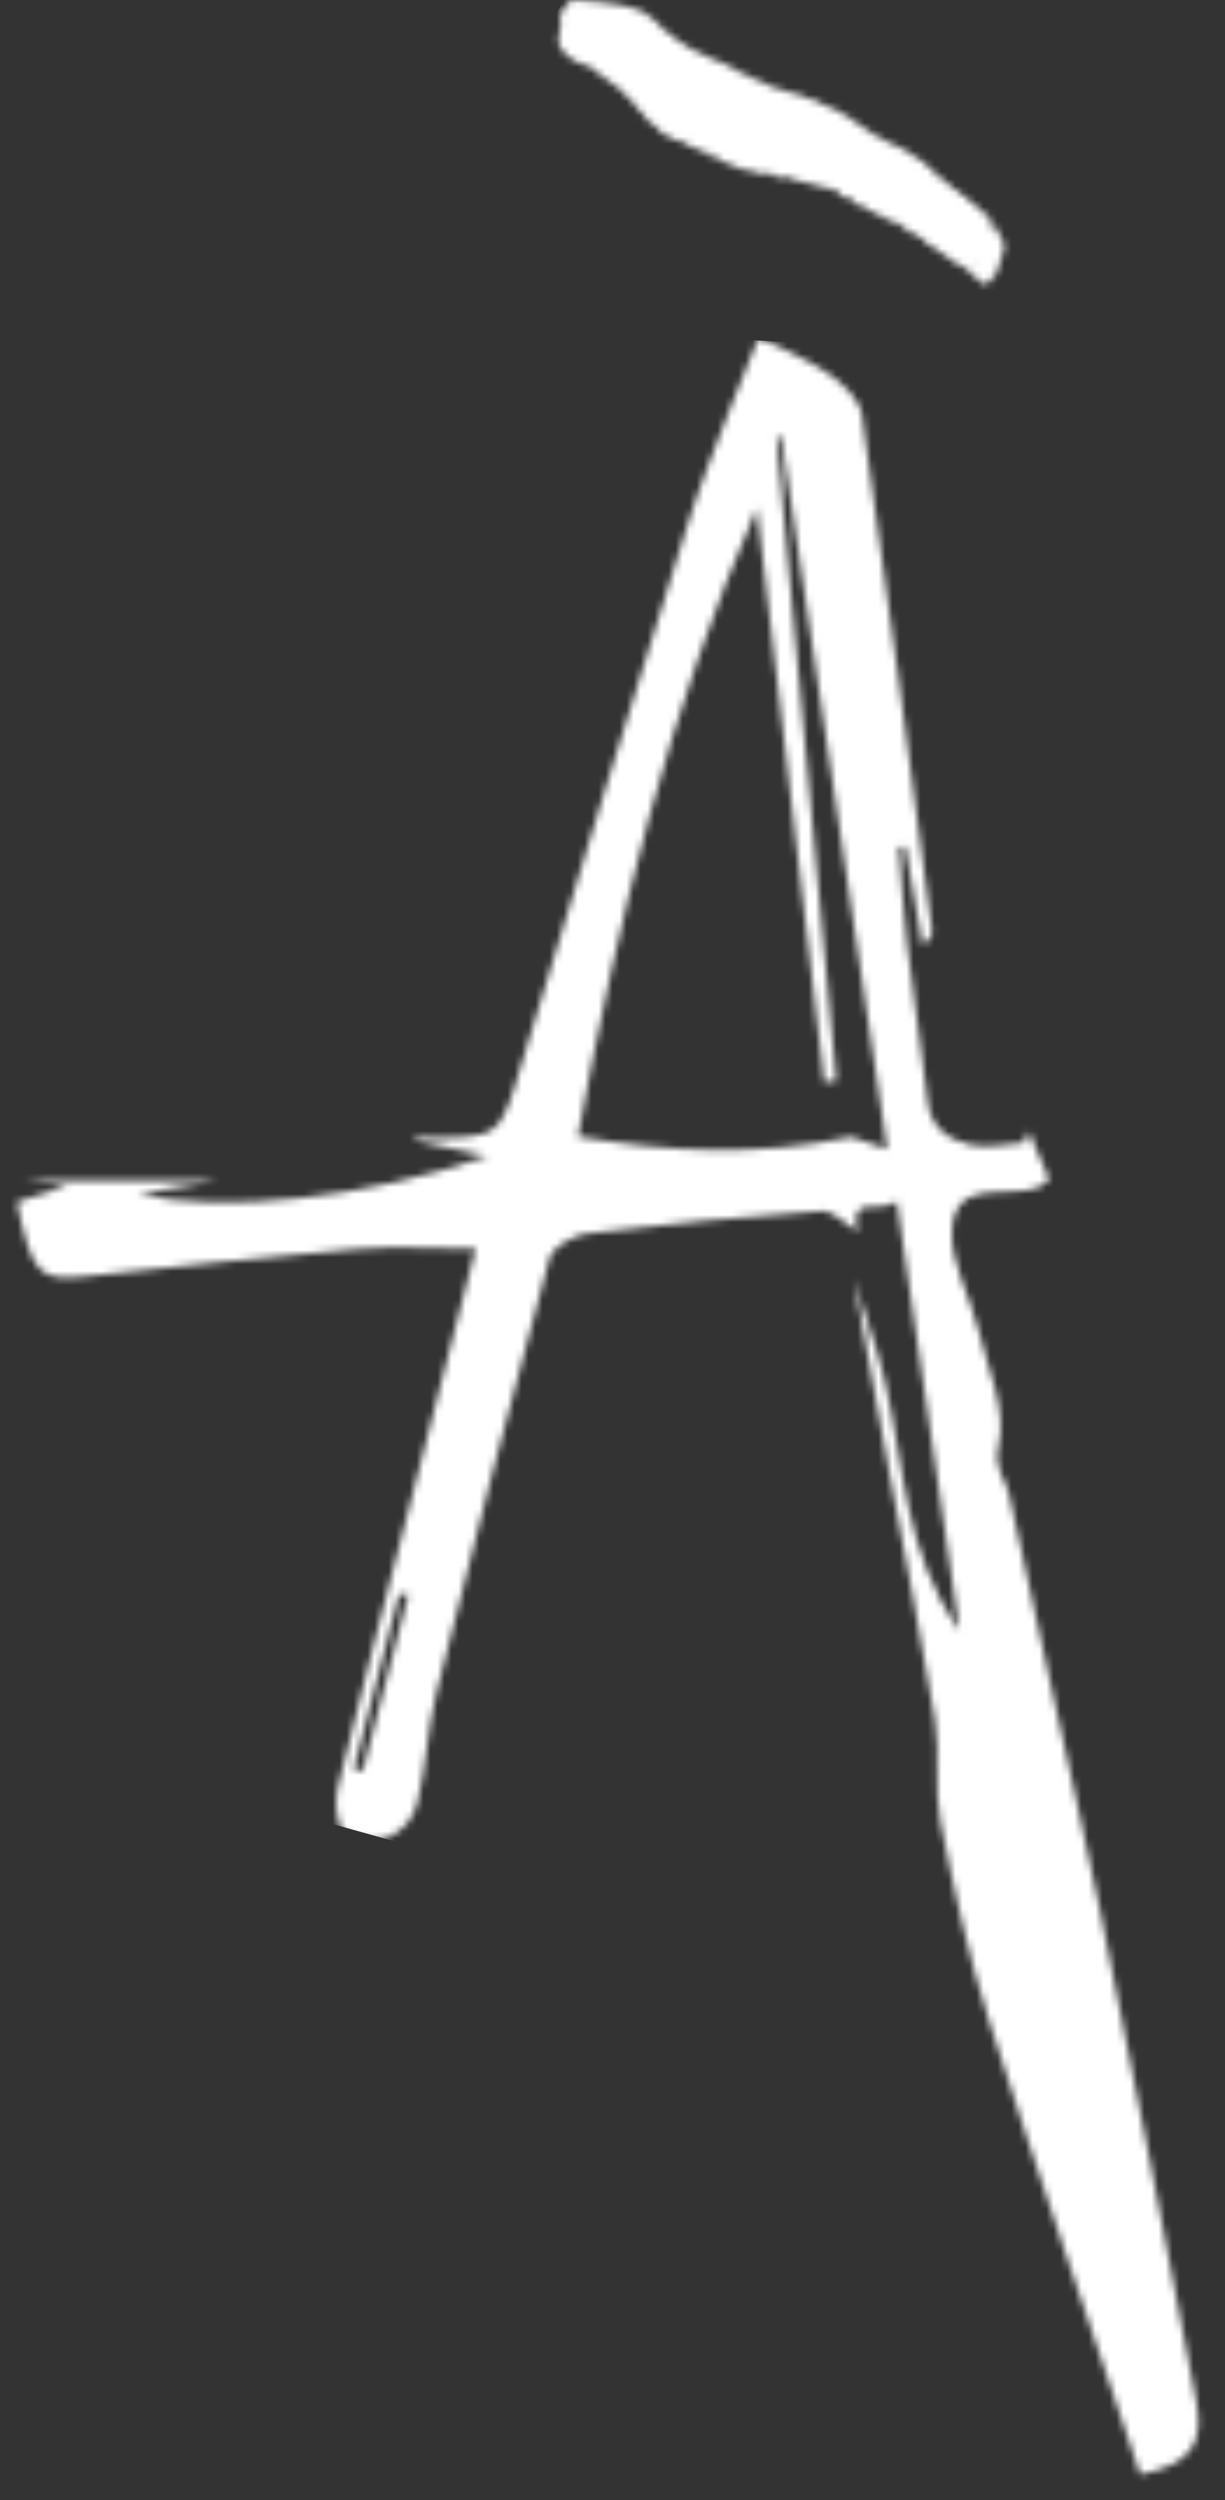 <svg width="175" height="357" viewBox="0 0 175 357" fill="none" xmlns="http://www.w3.org/2000/svg">
<rect x="0" y="0" width="175" height="357" fill="#333333" stroke="none"/>
<g clip-path="url(#clip0_5932_63135)">
<mask id="mask0_5932_63135" style="mask-type:alpha" maskUnits="userSpaceOnUse" x="2" y="-1" width="170" height="355">
<path d="M122.461 175.83C120.751 174.81 118.971 172.83 117.351 172.94C106.151 173.72 94.961 174.79 83.821 176.15C81.871 176.39 78.941 178.1 78.501 179.69C72.881 200.3 67.541 220.98 62.351 241.7C61.061 246.87 60.891 252.32 59.611 257.49C58.451 262.16 53.181 264.39 49.341 261.73C48.071 260.85 47.741 257.4 48.221 255.42C51.451 242 55.011 228.66 58.451 215.29C61.601 203.05 64.741 190.8 67.951 178.3C61.901 178.3 56.291 177.91 50.761 178.38C37.871 179.46 25.011 180.92 12.141 182.27C5.541 182.96 4.591 182 2.391 171.65C4.561 170.96 6.801 170.26 9.631 169.36C7.461 169.09 5.861 168.89 3.331 168.58H31.131C27.291 169.24 23.661 169.86 19.731 170.54C31.991 173.31 52.201 171.11 69.641 165.1C65.801 164.27 62.421 163.54 58.951 162.79C59.311 162.64 59.581 162.43 59.851 162.43C71.671 162.6 71.341 162.51 74.591 151.66C82.281 125.99 90.271 100.4 98.261 74.81C100.041 69.1 102.331 63.54 104.451 57.94C105.681 54.69 107.051 51.49 108.391 48.16C111.201 49.58 115.011 51.1 118.331 53.34C120.381 54.72 122.811 57.04 123.131 59.22C126.701 83.74 129.891 108.31 133.151 132.88C133.231 133.51 132.861 134.2 131.791 134.92C130.971 130.25 130.151 125.58 129.331 120.9C129.021 120.9 128.721 120.92 128.411 120.93C128.791 125.56 129.041 130.21 129.591 134.83C130.481 142.34 131.691 149.81 132.541 157.33C132.971 161.13 135.621 162.79 138.631 163.49C141.011 164.04 143.691 163.35 146.231 163.2C146.471 162.64 146.711 162.08 146.951 161.52C147.961 163.88 148.961 166.24 149.901 168.44C148.941 169.15 148.681 169.45 148.351 169.57C143.961 171.21 136.471 168.06 136.011 175.58C135.721 180.27 138.611 185.11 139.791 189.95C141.121 195.43 143.861 201.4 142.681 206.38C141.861 209.82 143.691 211.17 144.141 213.31C148.321 233.23 153.061 253.04 157.191 272.97C162.001 296.21 166.381 319.53 170.891 342.83C172.101 349.06 170.111 351.89 162.901 353.39C155.691 331.88 148.211 310.33 141.301 288.6C138.331 279.28 136.231 269.65 134.331 260.05C133.411 255.4 134.351 250.4 133.591 245.69C131.631 233.67 129.171 221.73 126.941 209.75C125.261 200.71 123.621 191.66 121.961 182.61C123.451 187.43 125.211 192.19 126.381 197.09C129.201 208.96 129.121 221.64 137.071 232.84C134.071 212.29 131.181 192.46 128.121 171.56C125.511 173.51 121.231 170.33 122.521 175.82L122.461 175.83ZM126.751 164.1C121.601 129.46 116.611 95.92 111.621 62.38C111.391 62.38 111.161 62.38 110.931 62.38C113.781 93.04 116.631 123.69 119.481 154.35L117.751 154.54C114.541 127.14 111.321 99.74 108.131 72.56C95.611 101.12 88.301 131.18 82.561 162.29C95.751 164.55 108.151 165.16 121.631 162.35C122.141 162.53 124.131 163.2 126.741 164.1H126.751ZM58.331 227.75L57.001 227.68C54.851 235.99 52.691 244.3 50.541 252.62C50.971 252.72 51.391 252.83 51.821 252.93C53.991 244.54 56.161 236.15 58.331 227.76V227.75Z" fill="white"/>
<path d="M140.361 30.04C140.121 30.15 140.031 29.8 139.871 29.68C139.771 29.61 139.661 29.55 139.571 29.43C139.481 29.31 139.401 29.07 139.111 29.66C139.081 29.72 139.061 29.73 139.061 29.68C139.061 29.63 139.071 29.57 139.101 29.5C139.281 29.13 139.171 29.17 139.151 29.15C139.021 29.03 138.901 28.91 138.751 28.85C138.481 28.75 138.271 28.45 138.051 28.21C137.961 28.11 137.851 28.03 137.751 27.97C137.611 27.89 137.461 27.88 137.331 27.77C137.181 27.64 137.081 27.35 136.911 27.29C136.681 27.21 136.451 27.14 136.271 26.91C136.151 26.75 135.941 26.85 135.861 26.56C135.801 26.34 135.631 26.45 135.531 26.32C135.401 26.15 135.261 26.01 135.101 25.94C134.901 25.86 134.801 25.49 134.521 25.66C134.431 25.72 134.501 25.34 134.431 25.31C134.301 25.24 134.181 25.14 134.051 25.05C134.031 25.03 134.011 24.98 133.971 25.09C133.811 25.52 133.861 25.27 133.871 25.12C133.891 24.62 133.741 24.72 133.531 25.33C133.491 25.33 133.501 25.17 133.531 25.08C133.761 24.56 133.611 24.59 133.591 24.59C133.501 24.62 133.471 24.52 133.411 24.47C133.151 24.22 132.881 24 132.611 23.78C132.571 23.75 132.491 23.81 132.471 23.73C132.351 23.34 132.101 23.38 131.921 23.17C131.761 22.98 131.591 22.85 131.391 22.8C131.171 22.75 131.081 22.31 130.761 22.6C130.721 22.64 130.701 22.61 130.701 22.54C130.681 22.09 130.511 22.07 130.341 22.06C130.161 22.04 130.071 21.77 129.891 21.77C129.721 21.77 129.671 21.35 129.381 21.73C129.361 21.75 129.341 21.75 129.341 21.73C129.421 21.31 129.251 21.54 129.221 21.42C129.131 21.03 128.771 21.44 128.671 21.07C128.621 20.87 128.381 21.26 128.341 21.02C128.311 20.82 128.221 20.78 128.111 20.81C127.921 20.87 127.801 20.69 127.631 20.66C127.501 20.63 127.421 20.44 127.281 20.42C127.191 20.42 127.111 20.31 127.001 20.39C126.891 20.46 126.881 20.39 126.861 20.23C126.861 20.15 126.801 20.17 126.751 20.18C126.571 20.25 126.481 20.02 126.331 20C126.201 19.97 126.101 19.82 125.981 19.72C125.801 19.57 125.581 19.51 125.351 19.49C125.141 19.48 125.061 19.05 124.761 19.34C124.721 19.38 124.691 19.36 124.741 19.16C124.781 19 124.741 19 124.721 19.04C124.521 19.31 124.521 18.97 124.421 18.92C124.191 18.82 124.051 18.48 123.801 18.45C123.611 18.43 123.551 17.95 123.231 18.35C123.211 18.38 123.191 18.33 123.201 18.27C123.221 18.01 123.141 18.02 123.081 17.98C122.851 17.84 122.601 17.74 122.391 17.54C122.341 17.5 122.231 17.64 122.211 17.53C122.161 17.12 121.941 17.21 121.751 17.23C121.691 17.23 121.651 17.21 121.641 17.09C121.641 16.95 121.601 16.91 121.551 16.9C121.231 16.8 120.981 16.48 120.641 16.45C120.581 16.45 120.541 16.39 120.511 16.29C120.471 16.14 120.371 16.14 120.261 16.18C120.241 16.19 120.221 16.19 120.221 16.16C120.171 15.91 120.031 15.91 119.891 15.93C119.651 15.96 119.501 15.73 119.301 15.64C119.191 15.59 119.111 15.4 118.971 15.44C118.691 15.52 118.521 15.31 118.311 15.2C118.051 15.06 117.791 14.9 117.511 14.83C117.391 14.8 117.211 14.89 117.151 14.72C117.051 14.4 116.791 14.6 116.641 14.44C116.401 14.19 116.131 14.04 115.741 14.27C115.731 14.27 115.721 14.24 115.731 14.21C115.771 13.95 115.681 14.04 115.641 13.99C115.561 13.91 115.421 14.06 115.351 13.99C115.191 13.79 114.911 13.93 114.751 13.73C114.601 13.55 114.361 13.62 114.181 13.51C114.001 13.39 113.771 13.41 113.581 13.33C113.491 13.29 113.321 13.43 113.251 13.33C113.081 13.1 112.821 13.14 112.571 13.13C112.491 13.13 112.281 13.53 112.381 13.01H112.371C112.231 13.01 112.131 12.85 111.991 12.84C111.851 12.84 111.691 12.9 111.581 12.81C111.421 12.68 111.211 12.74 111.051 12.6C111.001 12.56 110.891 12.76 110.851 12.66C110.801 12.52 110.791 12.23 110.571 12.6C110.551 12.64 110.511 12.67 110.511 12.65C110.531 12.3 110.361 12.46 110.301 12.33C110.201 12.13 110.021 12.17 109.861 12.2C109.751 12.22 109.641 12.2 109.601 12.1C109.521 11.94 109.411 11.92 109.311 11.86C109.251 11.83 109.201 11.78 109.141 11.8C108.931 11.86 108.891 11.43 108.651 11.58C108.511 11.67 108.411 11.58 108.321 11.52C108.131 11.38 107.931 11.25 107.691 11.25C107.631 11.25 107.571 11.23 107.531 11.17C107.371 10.92 107.131 10.95 106.941 10.8C106.751 10.65 106.471 10.77 106.301 10.53C106.221 10.41 106.031 10.64 105.961 10.53C105.851 10.37 105.721 10.26 105.581 10.17C105.531 10.13 105.401 10.35 105.391 10.2C105.391 9.85 105.171 10.06 105.121 9.81C105.111 9.72 105.031 9.8 104.951 9.91C104.821 10.09 104.681 10.28 104.751 9.82C104.771 9.71 104.751 9.67 104.711 9.66C104.521 9.58 104.331 9.52 104.161 9.39C104.081 9.33 103.961 9.41 103.901 9.33C103.781 9.17 103.611 9.18 103.471 9.09C103.291 8.97 103.101 8.86 102.901 8.79C102.621 8.69 102.321 8.63 102.021 8.57C101.861 8.53 101.731 8.4 101.591 8.31C101.501 8.25 101.341 8.36 101.301 8.17C101.251 7.97 101.081 8.17 101.021 8C100.931 7.72 100.611 8.12 100.501 7.85C100.431 7.67 100.301 7.61 100.151 7.62C99.861 7.64 99.671 7.36 99.411 7.3C99.251 7.26 99.151 7.06 98.981 7.04C98.841 7.02 98.661 7.13 98.591 6.93C98.481 6.61 98.211 6.75 98.071 6.5C97.931 6.26 97.641 6.43 97.531 6.11C97.491 6 97.331 6.34 97.301 6.23C97.211 5.81 96.971 5.81 96.791 5.64C96.761 5.61 96.721 5.58 96.641 5.7C96.491 5.91 96.411 5.93 96.471 5.57C96.501 5.36 96.451 5.35 96.381 5.39C96.331 5.42 96.281 5.46 96.271 5.39C96.241 5.01 96.021 5.14 95.931 4.93C95.871 4.79 95.701 4.98 95.651 4.82C95.611 4.7 95.561 4.63 95.441 4.74C95.321 4.84 95.231 4.84 95.241 4.56C95.241 4.25 95.131 4.26 94.971 4.41C94.931 4.45 94.881 4.51 94.911 4.36C94.981 3.99 94.891 4.03 94.761 4.2C94.701 4.28 94.661 4.32 94.681 4.19C94.711 3.96 94.641 4 94.621 3.91C94.571 3.72 94.391 3.93 94.331 3.77C94.181 3.37 93.871 3.37 93.681 3.07C93.521 2.83 93.271 2.84 93.131 2.58C92.991 2.32 92.721 2.43 92.561 2.22C92.411 2.04 92.241 1.9 92.081 1.74C91.981 1.64 91.881 1.54 91.741 1.56C91.581 1.59 91.371 1.74 91.311 1.5C91.241 1.25 90.941 1.64 90.931 1.22C90.931 1.2 90.901 1.25 90.881 1.26C90.811 1.32 90.781 1.25 90.741 1.23C90.581 1.17 90.521 0.78 90.141 1.38C90.121 1.41 90.091 1.4 90.101 1.37C90.181 0.95 90.051 1.03 89.981 1C89.761 0.91 89.521 0.92 89.301 0.84C89.071 0.76 88.791 0.82 88.581 0.7C88.461 0.63 88.271 0.73 88.171 0.63C87.911 0.37 87.471 0.63 87.151 0.54C87.051 0.51 86.971 0.41 86.811 0.54C86.721 0.61 86.701 0.38 86.611 0.37C86.371 0.35 86.121 0.34 85.881 0.28C85.401 0.16 84.861 0.26 84.371 0.19C84.261 0.17 84.141 0.19 84.041 0.13C83.851 0.03 83.581 0.18 83.391 0.09C83.211 -0 82.981 0.06 82.801 -0C82.661 -0.04 82.461 0.09 82.301 0.09C82.091 0.09 81.921 -0.01 81.691 0.03C81.571 0.05 81.491 -0.05 81.261 0.3C81.111 0.53 80.941 0.73 80.781 0.89C80.651 1.03 80.481 1.33 80.351 1.49C80.261 1.6 80.101 1.94 80.041 2.22C79.961 2.6 79.961 2.84 80.021 2.92C80.121 3.06 80.141 3.39 80.051 3.88C79.981 4.27 79.901 4.68 79.861 5.03C79.821 5.32 79.701 5.81 79.761 5.88C79.861 6.01 79.791 6.54 80.001 6.43C80.061 6.4 80.111 6.52 80.001 6.89C79.961 7.04 79.961 7.13 80.041 6.98C80.221 6.65 80.241 6.87 80.271 6.92C80.391 7.1 80.461 7.4 80.601 7.53C80.701 7.62 80.761 7.82 80.901 7.75C81.041 7.68 81.061 7.82 81.081 8.01C81.081 8.05 81.081 8.11 81.111 8.07C81.291 7.89 81.311 8.18 81.441 8.16C81.611 8.13 81.601 8.57 81.791 8.51C81.851 8.49 81.951 8.37 81.981 8.46C82.131 8.8 82.351 8.96 82.641 8.92C82.771 8.9 82.831 9.04 82.971 9.01C83.211 8.95 83.281 9.37 83.561 9.21C83.631 9.17 83.701 9.17 83.741 9.25C83.891 9.53 84.121 9.57 84.361 9.59C84.471 9.59 84.601 9.55 84.661 9.67C84.771 9.92 84.961 9.98 85.091 10.16C85.201 10.31 85.361 10.35 85.481 10.48C85.581 10.59 85.711 10.63 85.831 10.7C86.041 10.83 86.291 10.85 86.441 11.12C86.661 11.51 87.011 11.53 87.281 11.78C87.481 11.96 87.721 12.02 87.901 12.22C87.991 12.32 88.041 12.61 88.201 12.48C88.431 12.29 88.391 12.78 88.581 12.71C88.731 12.66 88.751 13.05 88.871 13.13C88.921 13.17 89.021 13.09 89.041 13.2C89.111 13.49 89.331 13.4 89.431 13.62C89.541 13.88 89.761 13.85 89.891 14.06C89.951 14.16 90.021 14.24 90.111 14.26C90.251 14.28 90.381 14.33 90.391 14.68C90.391 14.79 90.421 14.86 90.471 14.83C90.671 14.74 90.761 14.93 90.831 15.21C90.891 15.5 91.131 15.31 91.191 15.6C91.221 15.75 91.371 15.56 91.391 15.7C91.441 15.97 91.471 16.29 91.731 15.99C91.741 15.97 91.751 16.01 91.751 16.03C91.781 16.24 91.781 16.52 91.991 16.23C92.051 16.15 92.041 16.25 92.031 16.35C92.001 16.58 92.031 16.62 92.081 16.69C92.161 16.83 92.301 16.8 92.371 16.96C92.491 17.22 92.671 17.32 92.841 17.45C93.111 17.65 93.391 17.8 93.651 18.03C93.741 18.11 93.841 18.2 93.921 18.29C94.001 18.38 94.111 18.43 94.181 18.59C94.271 18.81 94.411 18.92 94.581 18.94C94.661 18.94 94.611 19.27 94.711 19.18C94.921 18.99 94.971 19.32 95.181 19.13C95.331 19 95.251 19.43 95.331 19.47C95.481 19.53 95.591 19.74 95.801 19.61C95.901 19.55 95.981 19.63 96.011 19.79C96.061 20.19 96.421 19.68 96.491 19.99L96.511 19.97C96.561 20.09 96.741 19.8 96.811 19.89C96.861 19.96 96.881 20.1 96.941 20.15C97.101 20.27 97.281 20.36 97.451 20.47C97.481 20.49 97.511 20.49 97.571 20.39C97.721 20.13 97.821 20.16 97.981 19.85C98.071 19.68 98.091 19.8 98.031 19.99C97.901 20.45 98.011 20.37 98.061 20.44C98.081 20.48 98.141 20.4 98.161 20.48C98.221 20.8 98.361 20.92 98.511 21C98.561 21.03 98.611 21 98.711 20.82C98.811 20.64 98.881 20.53 98.811 20.86C98.791 20.95 98.791 21.02 98.811 20.99C98.991 20.79 98.981 21.11 99.081 21.15C99.311 21.24 99.611 21.08 99.801 21.3C99.961 21.48 100.141 21.62 100.341 21.67C100.601 21.74 100.861 21.86 101.221 21.62C101.261 21.59 101.301 21.62 101.251 21.78C101.171 22.09 101.251 22.04 101.281 22.09C101.371 22.2 101.501 22.19 101.621 22.19C101.731 22.19 101.671 22.63 101.831 22.48C102.011 22.3 102.021 22.73 102.281 22.23C102.291 22.21 102.311 22.22 102.311 22.25C102.301 22.61 102.421 22.59 102.541 22.6C102.871 22.62 103.071 23.04 103.381 23.14C103.551 23.2 103.611 23.63 103.991 23C104.011 22.97 104.021 23.01 104.021 23.05C104.031 23.39 104.141 23.49 104.271 23.49C104.531 23.49 104.761 23.59 104.981 23.71C105.181 23.82 105.311 24.15 105.651 23.84C105.651 23.84 105.671 23.84 105.671 23.86C105.671 24.38 105.941 24.11 106.111 24.11C106.231 24.11 106.371 24.08 106.451 24.16C106.601 24.3 106.781 24.33 106.931 24.47C107.071 24.61 107.221 24.71 107.571 24.11C107.631 24.01 107.651 24.03 107.621 24.18C107.511 24.64 107.621 24.6 107.701 24.55C107.931 24.41 107.951 24.88 108.201 24.69C108.281 24.63 108.421 24.45 108.431 24.66C108.441 24.91 108.621 24.7 108.641 24.93C108.641 25.02 108.711 24.93 108.781 24.78C108.821 24.7 108.891 24.57 108.891 24.59C108.931 24.85 109.141 24.64 109.221 24.79C109.331 25.01 109.381 24.99 109.651 24.64C109.671 24.61 109.691 24.62 109.691 24.66C109.671 24.86 109.691 24.87 109.801 24.63C109.911 24.39 109.941 24.49 109.941 24.64C109.941 24.7 109.891 24.88 109.931 24.85C110.121 24.68 110.131 25.11 110.381 24.72C110.411 24.67 110.431 24.67 110.431 24.73C110.431 25.23 110.631 25.21 110.801 25.19C111.081 25.16 111.251 25.48 111.571 25.34C111.971 25.17 112.261 25.39 112.621 25.36C112.701 25.36 112.811 25.22 112.891 25.21C112.991 25.19 112.931 25.52 113.011 25.53C113.181 25.57 113.391 25.49 113.531 25.66C113.621 25.78 113.771 25.73 113.881 25.8C114.031 25.89 114.221 25.83 114.381 25.87C114.571 25.92 114.751 26.02 114.961 26C115.091 25.99 115.061 26.54 115.371 25.94C115.421 25.83 115.411 25.96 115.391 26.06C115.371 26.13 115.321 26.28 115.361 26.26C115.551 26.12 115.581 26.61 115.901 26.01C115.951 25.92 115.961 25.95 115.981 25.97C116.051 26.03 116.121 26.07 116.201 26.1C116.341 26.14 116.401 26.39 116.511 26.52C116.541 26.56 116.551 26.65 116.601 26.64C116.711 26.61 116.831 26.59 116.921 26.64C117.131 26.75 117.461 26.49 117.591 26.84C117.611 26.88 117.641 26.86 117.701 26.78C117.911 26.49 118.071 26.45 118.141 26.62C118.261 26.9 118.391 27.19 118.641 27.05C118.851 26.93 118.931 27.25 119.171 27.02C119.341 26.86 119.231 27.57 119.471 27.22C119.481 27.2 119.481 27.25 119.491 27.28C119.511 27.54 119.751 27.13 119.721 27.53C119.721 27.53 119.741 27.5 119.751 27.49C119.901 27.34 119.981 27.41 120.011 27.62C120.031 27.72 120.031 27.87 120.091 27.86C120.281 27.83 120.381 28.08 120.531 28.16C120.651 28.23 120.771 28.35 120.951 28.19C121.081 28.08 121.061 28.49 121.261 28.06C121.261 28.06 121.261 28.11 121.261 28.12C121.341 28.38 121.441 28.54 121.631 28.49C121.721 28.47 121.801 28.49 121.881 28.46C121.971 28.44 121.831 28.84 121.921 28.8C122.101 28.72 122.171 29.02 122.331 29C122.461 28.98 122.511 29.11 122.401 29.6C122.451 29.6 122.511 29.28 122.581 29.3C122.741 29.36 122.901 29.44 123.171 29.11C123.201 29.08 123.221 29.09 123.221 29.13C123.221 29.4 123.361 29.27 123.351 29.57C123.351 29.68 123.391 29.62 123.441 29.55C123.551 29.36 123.571 29.45 123.591 29.55C123.631 29.74 123.651 30 123.771 29.97C123.911 29.93 124.061 29.82 124.091 30.12C124.091 30.15 124.121 30.14 124.141 30.1C124.331 29.79 124.351 30.03 124.391 30.2C124.411 30.27 124.451 30.22 124.481 30.22C124.591 30.25 124.741 30.13 124.831 30.2C124.941 30.29 125.001 30.56 125.131 30.6C125.281 30.65 125.371 30.93 125.631 30.6C125.731 30.47 125.671 30.85 125.761 30.75C125.991 30.48 125.991 30.93 126.141 30.92C126.211 30.92 126.311 30.81 126.341 30.94C126.401 31.21 126.521 31.32 126.681 31.3C126.761 31.3 126.811 31.39 126.881 31.37C127.031 31.33 127.041 31.76 127.311 31.28C127.351 31.21 127.371 31.23 127.371 31.32C127.291 32.1 127.731 31.42 127.761 31.9C127.931 31.47 127.911 31.78 127.921 31.87C127.941 32.04 128.101 31.76 128.121 31.91C128.191 32.32 128.421 32.13 128.731 31.42C128.731 31.71 128.521 32.54 128.851 32.06C128.881 32.01 128.871 32.16 128.861 32.25C128.841 32.55 129.031 32.74 129.171 32.51C129.291 32.32 129.321 32.36 129.271 32.64C129.241 32.8 129.251 32.86 129.321 32.73C129.471 32.45 129.501 32.6 129.551 32.68C129.621 32.81 129.621 33.15 129.751 33.1C129.801 33.08 129.891 32.98 129.891 33.07C129.881 33.67 130.261 32.98 130.361 33.24C130.431 33.43 130.611 33.34 130.741 33.36C130.901 33.38 131.011 33.57 131.131 33.7C131.191 33.77 131.321 33.66 131.301 34C131.281 34.33 131.501 34.16 131.701 33.77C131.511 34.31 131.601 34.22 131.681 34.17C131.721 34.15 131.761 34.07 131.811 33.96C132.101 33.31 131.841 34.51 132.101 33.96C132.121 33.92 132.151 33.96 132.111 34.07C131.961 34.55 132.091 34.39 132.121 34.45C132.171 34.52 132.291 34.39 132.281 34.61C132.271 34.85 132.331 34.85 132.411 34.84C132.461 34.84 132.491 34.89 132.531 34.87C132.671 34.82 132.661 35.19 132.821 35.07C133.031 34.91 133.041 35.47 133.331 35.03C133.341 35.01 133.351 35.03 133.351 35.07C133.321 35.39 133.421 35.36 133.491 35.41C133.711 35.57 133.921 35.77 134.131 35.94C134.181 35.98 134.181 36.24 134.351 35.77C134.381 35.68 134.411 35.7 134.401 35.78C134.361 36.18 134.451 36.22 134.561 36.22C134.611 36.22 134.671 36.15 134.711 36.21C134.821 36.39 135.011 36.35 135.131 36.5C135.201 36.59 135.271 36.7 135.361 36.72C135.441 36.73 135.621 36.51 135.521 37.03C135.521 37.05 135.521 37.07 135.541 37.05C135.721 36.78 135.731 37.03 135.811 37.1C136.101 37.33 136.451 37.36 136.721 37.63C136.911 37.82 137.121 37.99 137.371 37.97C137.481 37.97 137.511 38.37 137.841 37.59C137.631 38.19 137.701 38.28 137.761 38.29C137.891 38.32 138.021 38.36 138.131 38.47C138.201 38.54 138.341 38.39 138.391 38.53C138.431 38.64 138.391 38.95 138.501 38.9C138.681 38.81 138.731 39.1 138.831 39.23C138.871 39.28 138.911 39.34 138.971 39.3C139.061 39.23 139.261 38.85 139.101 39.49C139.101 39.51 139.111 39.52 139.121 39.53L139.371 39.69C139.371 39.69 139.411 39.73 139.441 39.64C139.611 39.19 139.611 39.35 139.561 39.64C139.541 39.78 139.561 39.78 139.591 39.82C139.731 40.06 139.981 39.97 140.071 40.35C140.091 40.43 140.141 40.42 140.181 40.44C140.211 40.45 140.271 40.32 140.261 40.26C140.231 40.08 140.321 40.01 140.361 39.94C140.441 39.83 140.461 39.88 140.391 40.14C140.361 40.26 140.301 40.45 140.371 40.36C140.461 40.25 140.451 40.36 140.411 40.54C140.391 40.67 140.431 40.64 140.441 40.68C140.501 40.83 140.681 40.45 140.761 40.47C140.831 40.49 140.821 40.8 141.021 40.24C141.021 40.22 141.061 40.2 141.061 40.21C141.171 40.4 141.371 40.26 141.571 40.12C141.641 40.07 141.701 40.02 141.791 39.69C141.931 39.2 142.011 39.1 142.031 39.35C142.051 39.55 142.181 39.43 142.251 39.27C142.491 38.74 142.681 38.07 142.881 37.44C142.901 37.37 142.901 37.28 142.901 37.21C142.921 36.86 143.011 36.67 143.161 36.58C143.121 36.36 143.211 36.09 143.331 35.78C143.471 35.42 143.551 35.13 143.431 35.13C143.391 35.13 143.371 35.03 143.391 34.9C143.451 34.51 143.381 34.45 143.311 34.39C143.241 34.32 143.161 34.28 143.081 34.24C143.011 34.2 142.911 34.18 142.921 33.95C142.941 33.32 142.751 33.25 142.621 33C142.591 32.95 142.501 33.03 142.401 33.26C142.361 33.36 142.321 33.47 142.311 33.41C142.301 33.37 142.331 33.28 142.361 33.18C142.471 32.86 142.441 32.78 142.421 32.66C142.381 32.49 142.251 32.63 142.211 32.47C142.151 32.23 142.091 31.92 141.751 32.65C141.721 32.71 141.701 32.7 141.711 32.64C141.711 32.57 141.741 32.5 141.771 32.45C141.941 32.14 141.931 31.99 141.901 31.87C141.881 31.8 141.861 31.73 141.831 31.72C141.741 31.69 141.701 31.38 141.441 32.15C141.401 32.27 141.321 32.4 141.251 32.6C141.211 32.71 141.111 32.94 141.151 32.68C141.181 32.47 141.221 32.26 141.181 32.16C141.171 32.12 141.191 32.02 141.271 31.89C141.331 31.77 141.451 31.55 141.491 31.35C141.521 31.16 141.471 31.15 141.381 31.26C141.371 31.27 141.371 31.23 141.371 31.2C141.311 30.79 141.111 30.82 140.981 30.6C140.951 30.55 140.921 30.53 140.861 30.58C140.751 30.68 140.731 30.56 140.681 30.46C140.591 30.27 140.521 29.98 140.161 30.66C140.371 30.1 140.341 29.93 140.261 29.98L140.361 30.04ZM139.651 37.72C139.651 37.72 139.721 37.64 139.681 37.8C139.641 37.97 139.601 38.01 139.561 38.03C139.501 38.07 139.471 38.03 139.411 37.94C139.521 37.84 139.581 37.77 139.641 37.72H139.651Z" fill="white"/>
</mask>
<g mask="url(#mask0_5932_63135)">
<path d="M53 262L111.5 51.5L162 356.5" stroke="white" stroke-width="25"/>
<path d="M1 178L151 166" stroke="white" stroke-width="25"/>
<path d="M80 1L144 38" stroke="white" stroke-width="25"/>
</g>
</g>
<defs>
<clipPath id="clip0_5932_63135">
<rect width="174.09" height="356.14" fill="white"/>
</clipPath>
</defs>
</svg>
